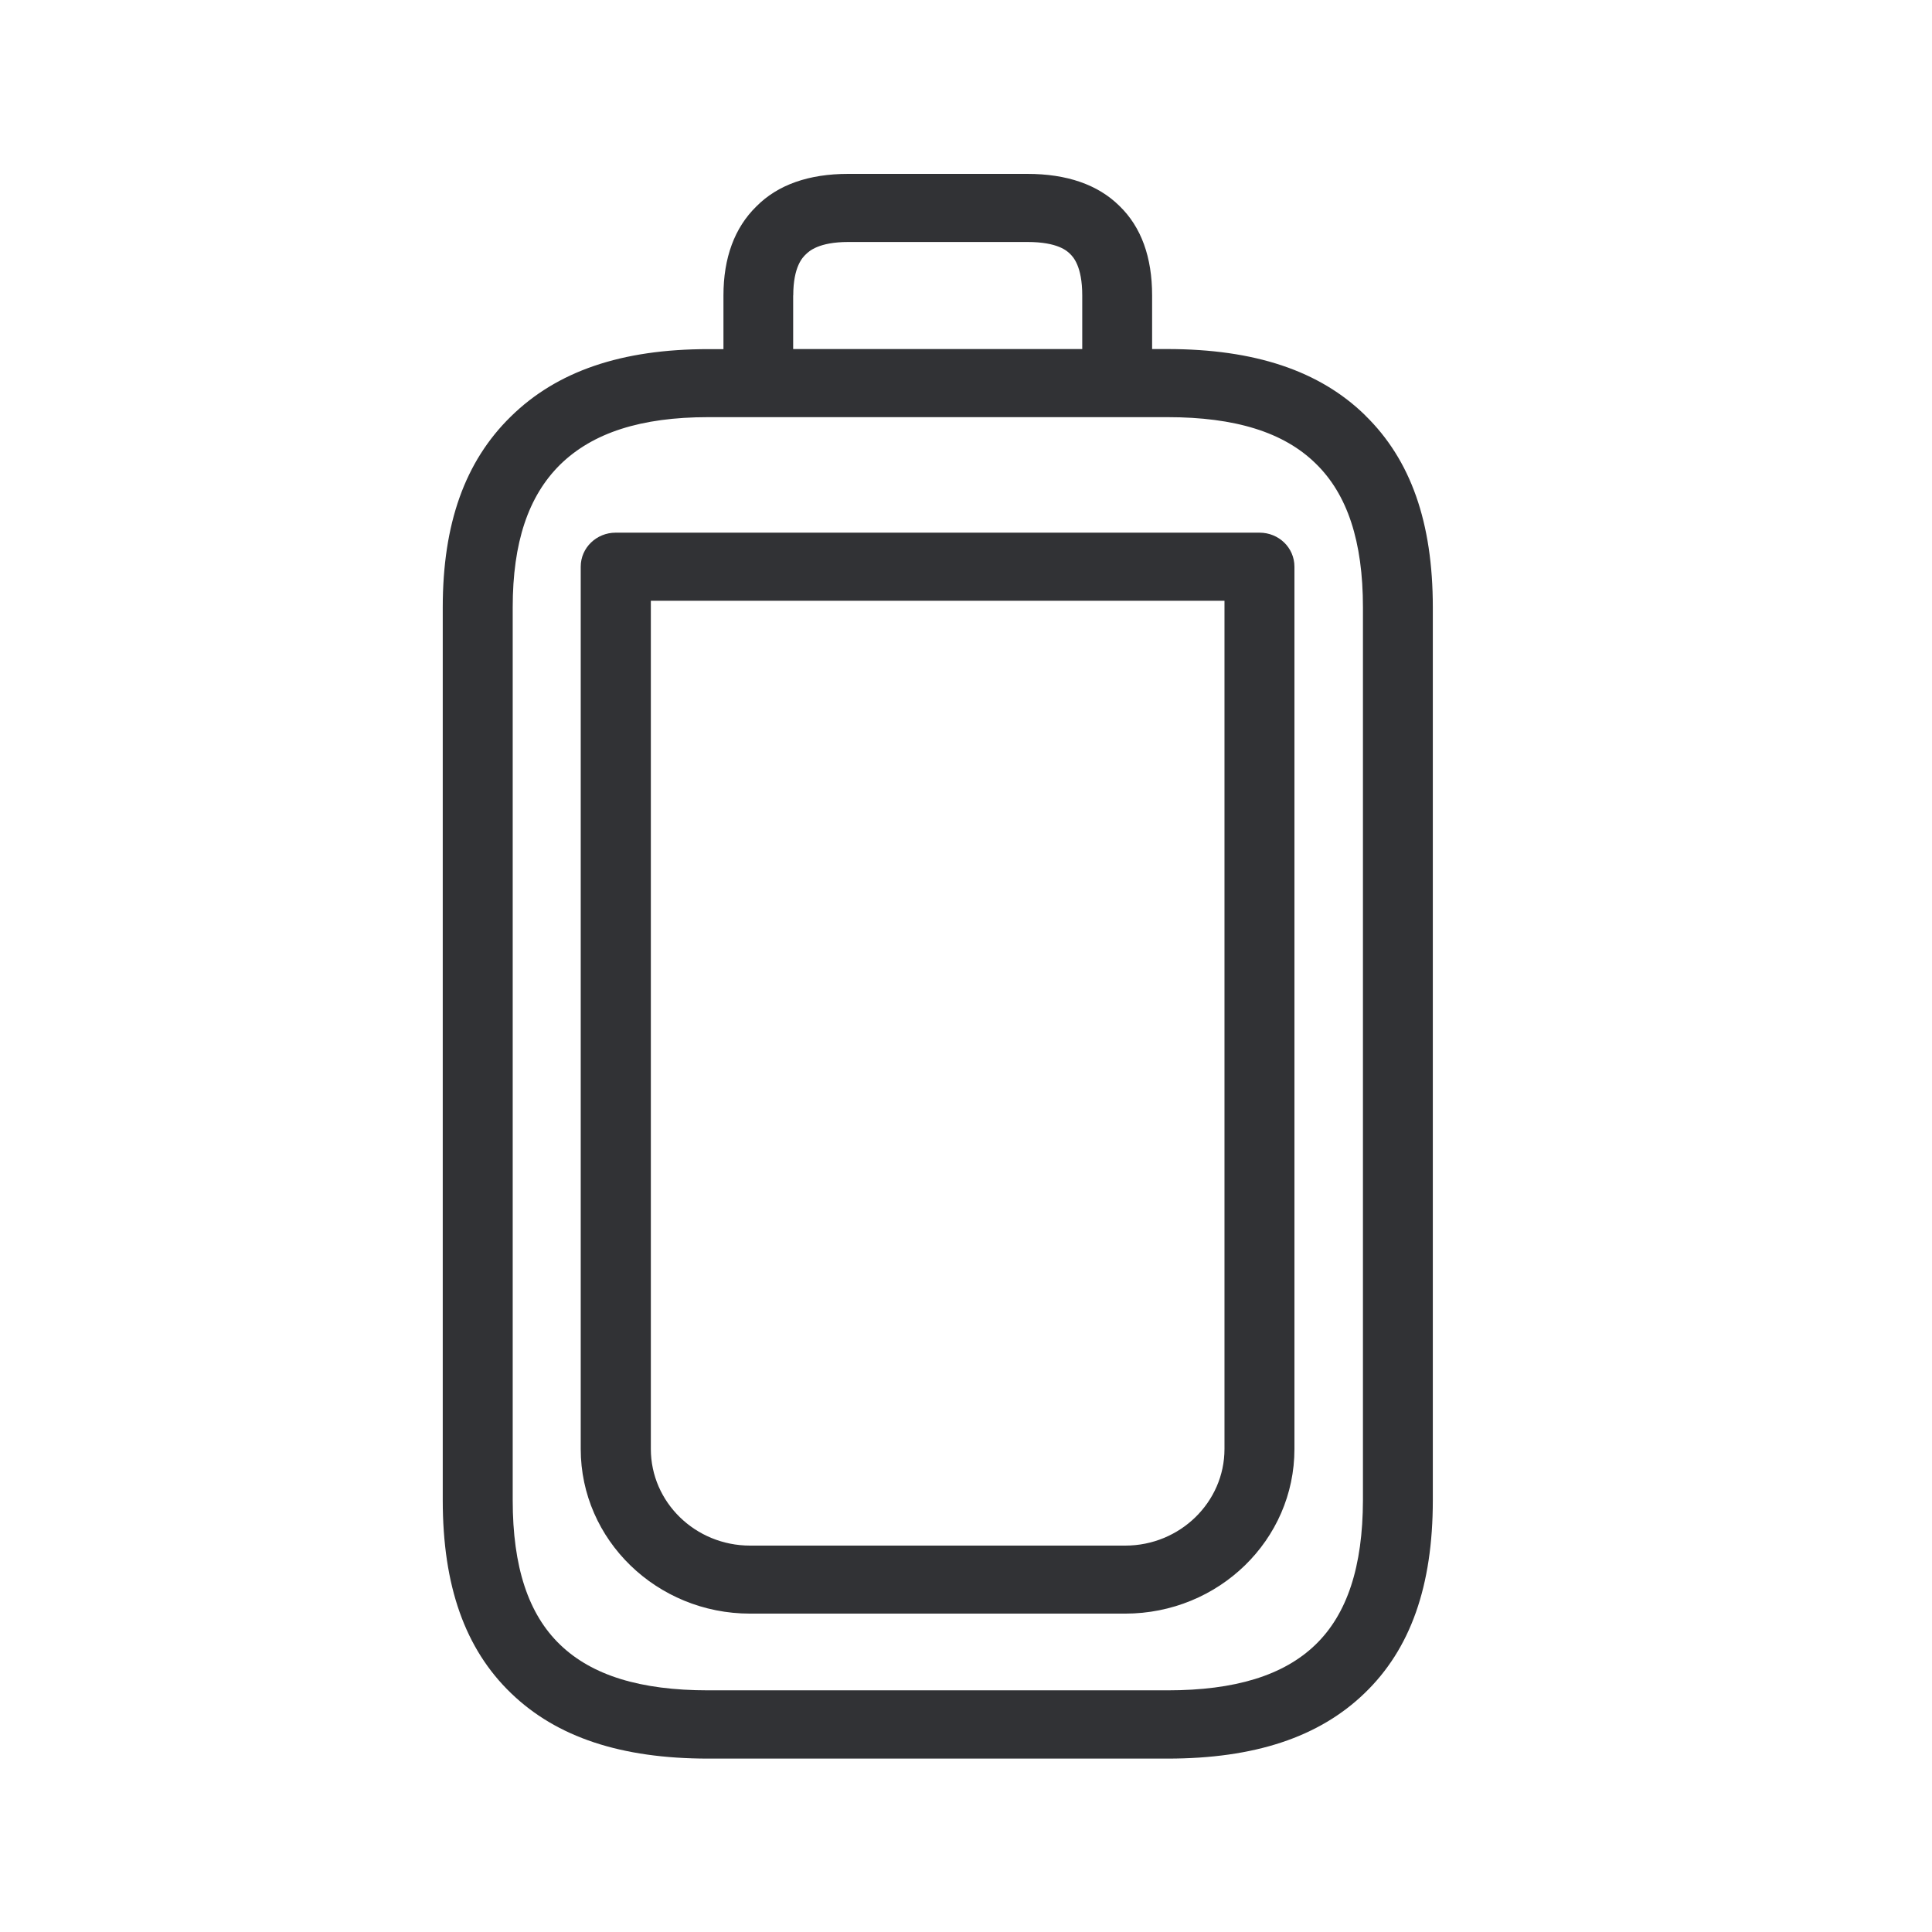 <svg width="24" height="24" xmlns="http://www.w3.org/2000/svg"><path d="M16.931 18.636V7.544c0-.818-.193-1.404-.588-1.787-.395-.387-.997-.575-1.84-.575H8.797c-.835 0-1.434.194-1.838.589-.397.392-.59.969-.59 1.773v11.092c0 .827.193 1.415.59 1.796.395.38.995.566 1.838.566h5.706c.84 0 1.442-.185 1.837-.566.395-.381.589-.97.591-1.796zM9.853 3.67v.666h3.591V3.67c0-.367-.115-.48-.151-.516-.037-.036-.152-.148-.53-.148H10.54c-.372 0-.49.115-.53.154-.038.036-.156.151-.156.51zm7.106 1.49c.566.552.84 1.33.84 2.384v11.092c0 1.065-.277 1.849-.848 2.398-.566.546-1.367.812-2.448.812H8.797c-1.081 0-1.882-.266-2.448-.812-.572-.55-.849-1.333-.849-2.398V7.544c0-1.037.275-1.81.843-2.367.574-.566 1.378-.84 2.457-.84h.187V3.67c0-.468.138-.84.407-1.104.268-.272.655-.406 1.142-.406h2.225c.49 0 .876.132 1.145.398.272.263.406.638.406 1.112v.666h.188c1.087 0 1.894.27 2.46.824zM15.211 18V7.463H8.085V18c0 .661.552 1.2 1.233 1.2h4.661c.678 0 1.232-.539 1.232-1.2zm.435-11.383c.24 0 .434.187.434.423V18c0 1.13-.941 2.045-2.104 2.045H9.318c-1.16 0-2.104-.916-2.104-2.045V7.04c0-.236.196-.423.434-.423h7.998z" fill="#313235" fill-rule="nonzero"/></svg>
